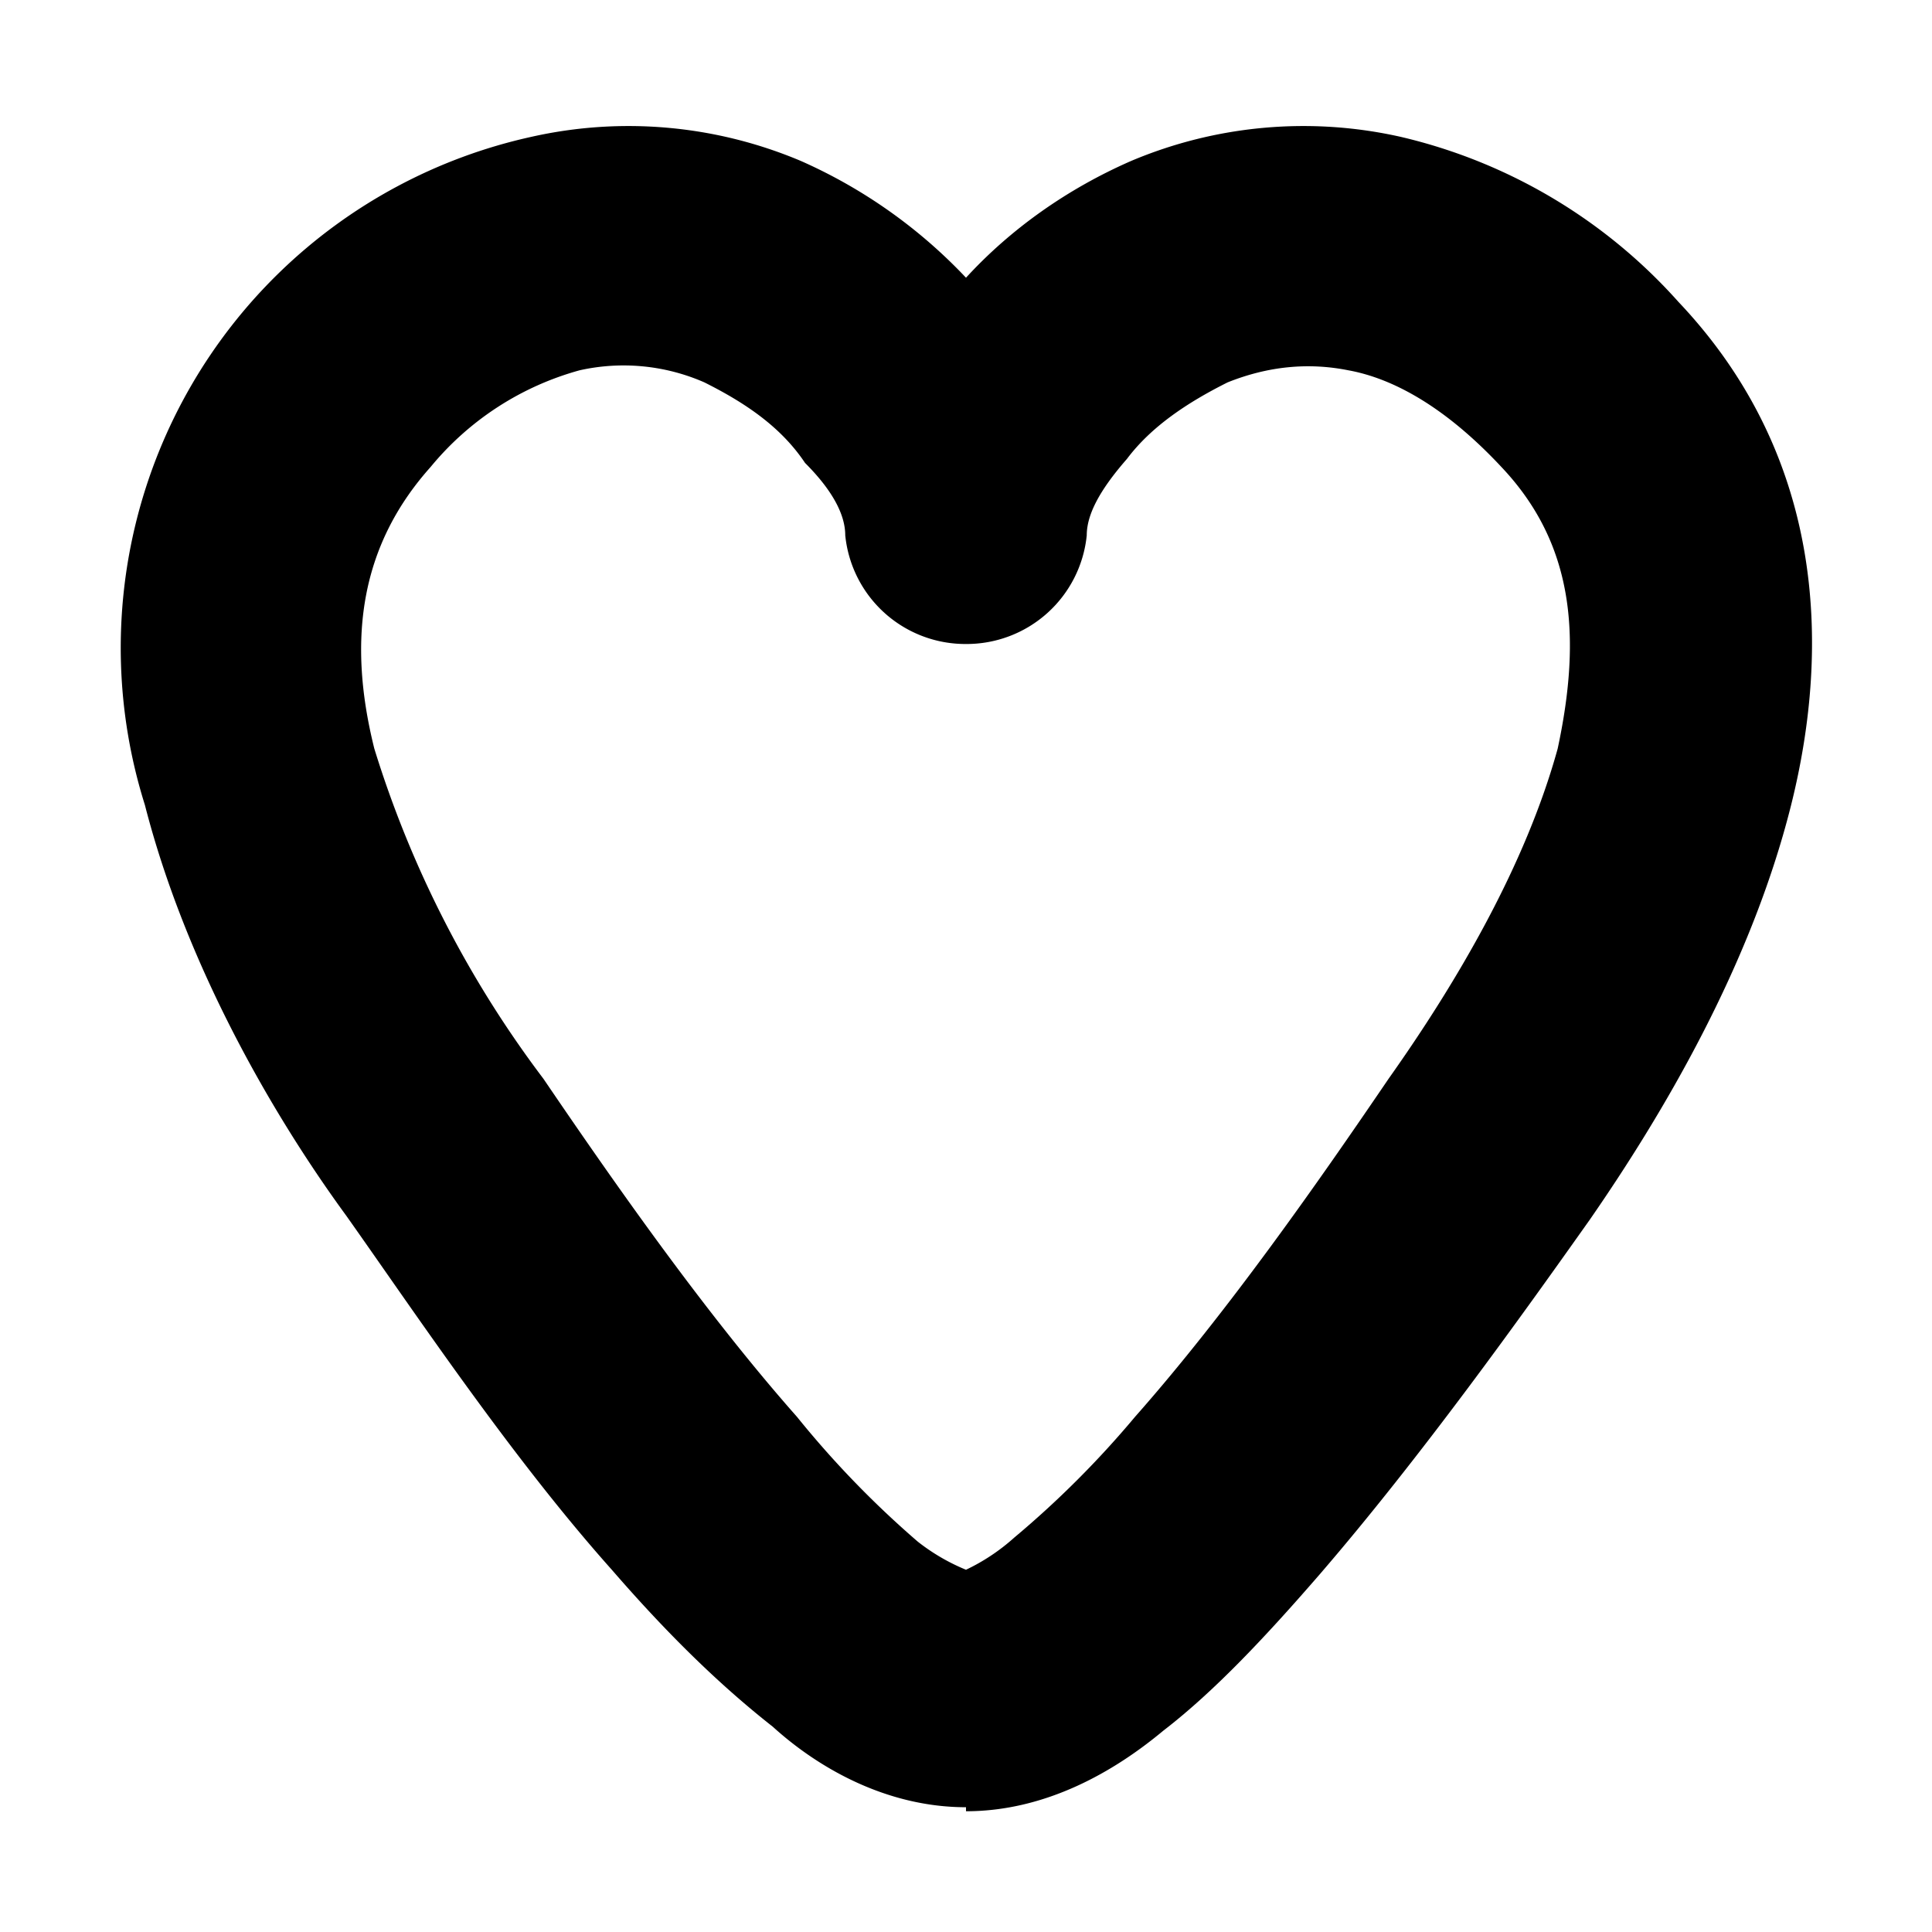 <svg class="icon icon--size-6" aria-hidden="true" viewBox="0 0 48 48" focusable="false">

    <path
        d="M27 13.3c0-.5.3-1.1 1-1.9.6-.8 1.5-1.4 2.5-1.9 1-.4 2-.5 3-.3 1.1.2 2.4.9 3.8 2.4 1.8 1.9 2 4.2 1.4 7-.8 2.9-2.5 5.8-4.2 8.2-1.7 2.5-4 5.8-6.3 8.4a24 24 0 0 1-3 3 5 5 0 0 1-1.2.8 5 5 0 0 1-1.2-.7 24 24 0 0 1-3-3.1c-2.3-2.6-4.6-5.9-6.3-8.4a26.6 26.6 0 0 1-4.2-8.2c-.7-2.8-.3-5.1 1.4-7a7.3 7.3 0 0 1 3.7-2.4 5 5 0 0 1 3.1.3c1 .5 1.9 1.1 2.5 2 .7.7 1 1.3 1 1.8a3 3 0 0 0 3 2.7 3 3 0 0 0 3-2.7ZM24 45c2 0 3.7-1 4.9-2 1.3-1 2.6-2.4 3.9-3.9 2.5-2.9 5-6.4 6.7-8.8 1.8-2.6 4-6.3 5-10.3 1-4 .8-8.7-2.8-12.5a13.3 13.3 0 0 0-6.9-4.1 11 11 0 0 0-6.7.6c-1.6.7-3 1.7-4.1 2.9A12.7 12.7 0 0 0 19.9 4a11 11 0 0 0-6.7-.6A13 13 0 0 0 3.6 20c1 3.9 3.1 7.6 5 10.2 1.7 2.4 4.1 6 6.6 8.8 1.3 1.5 2.6 2.8 4 3.9 1.1 1 2.8 2 4.8 2"></path>

</svg>